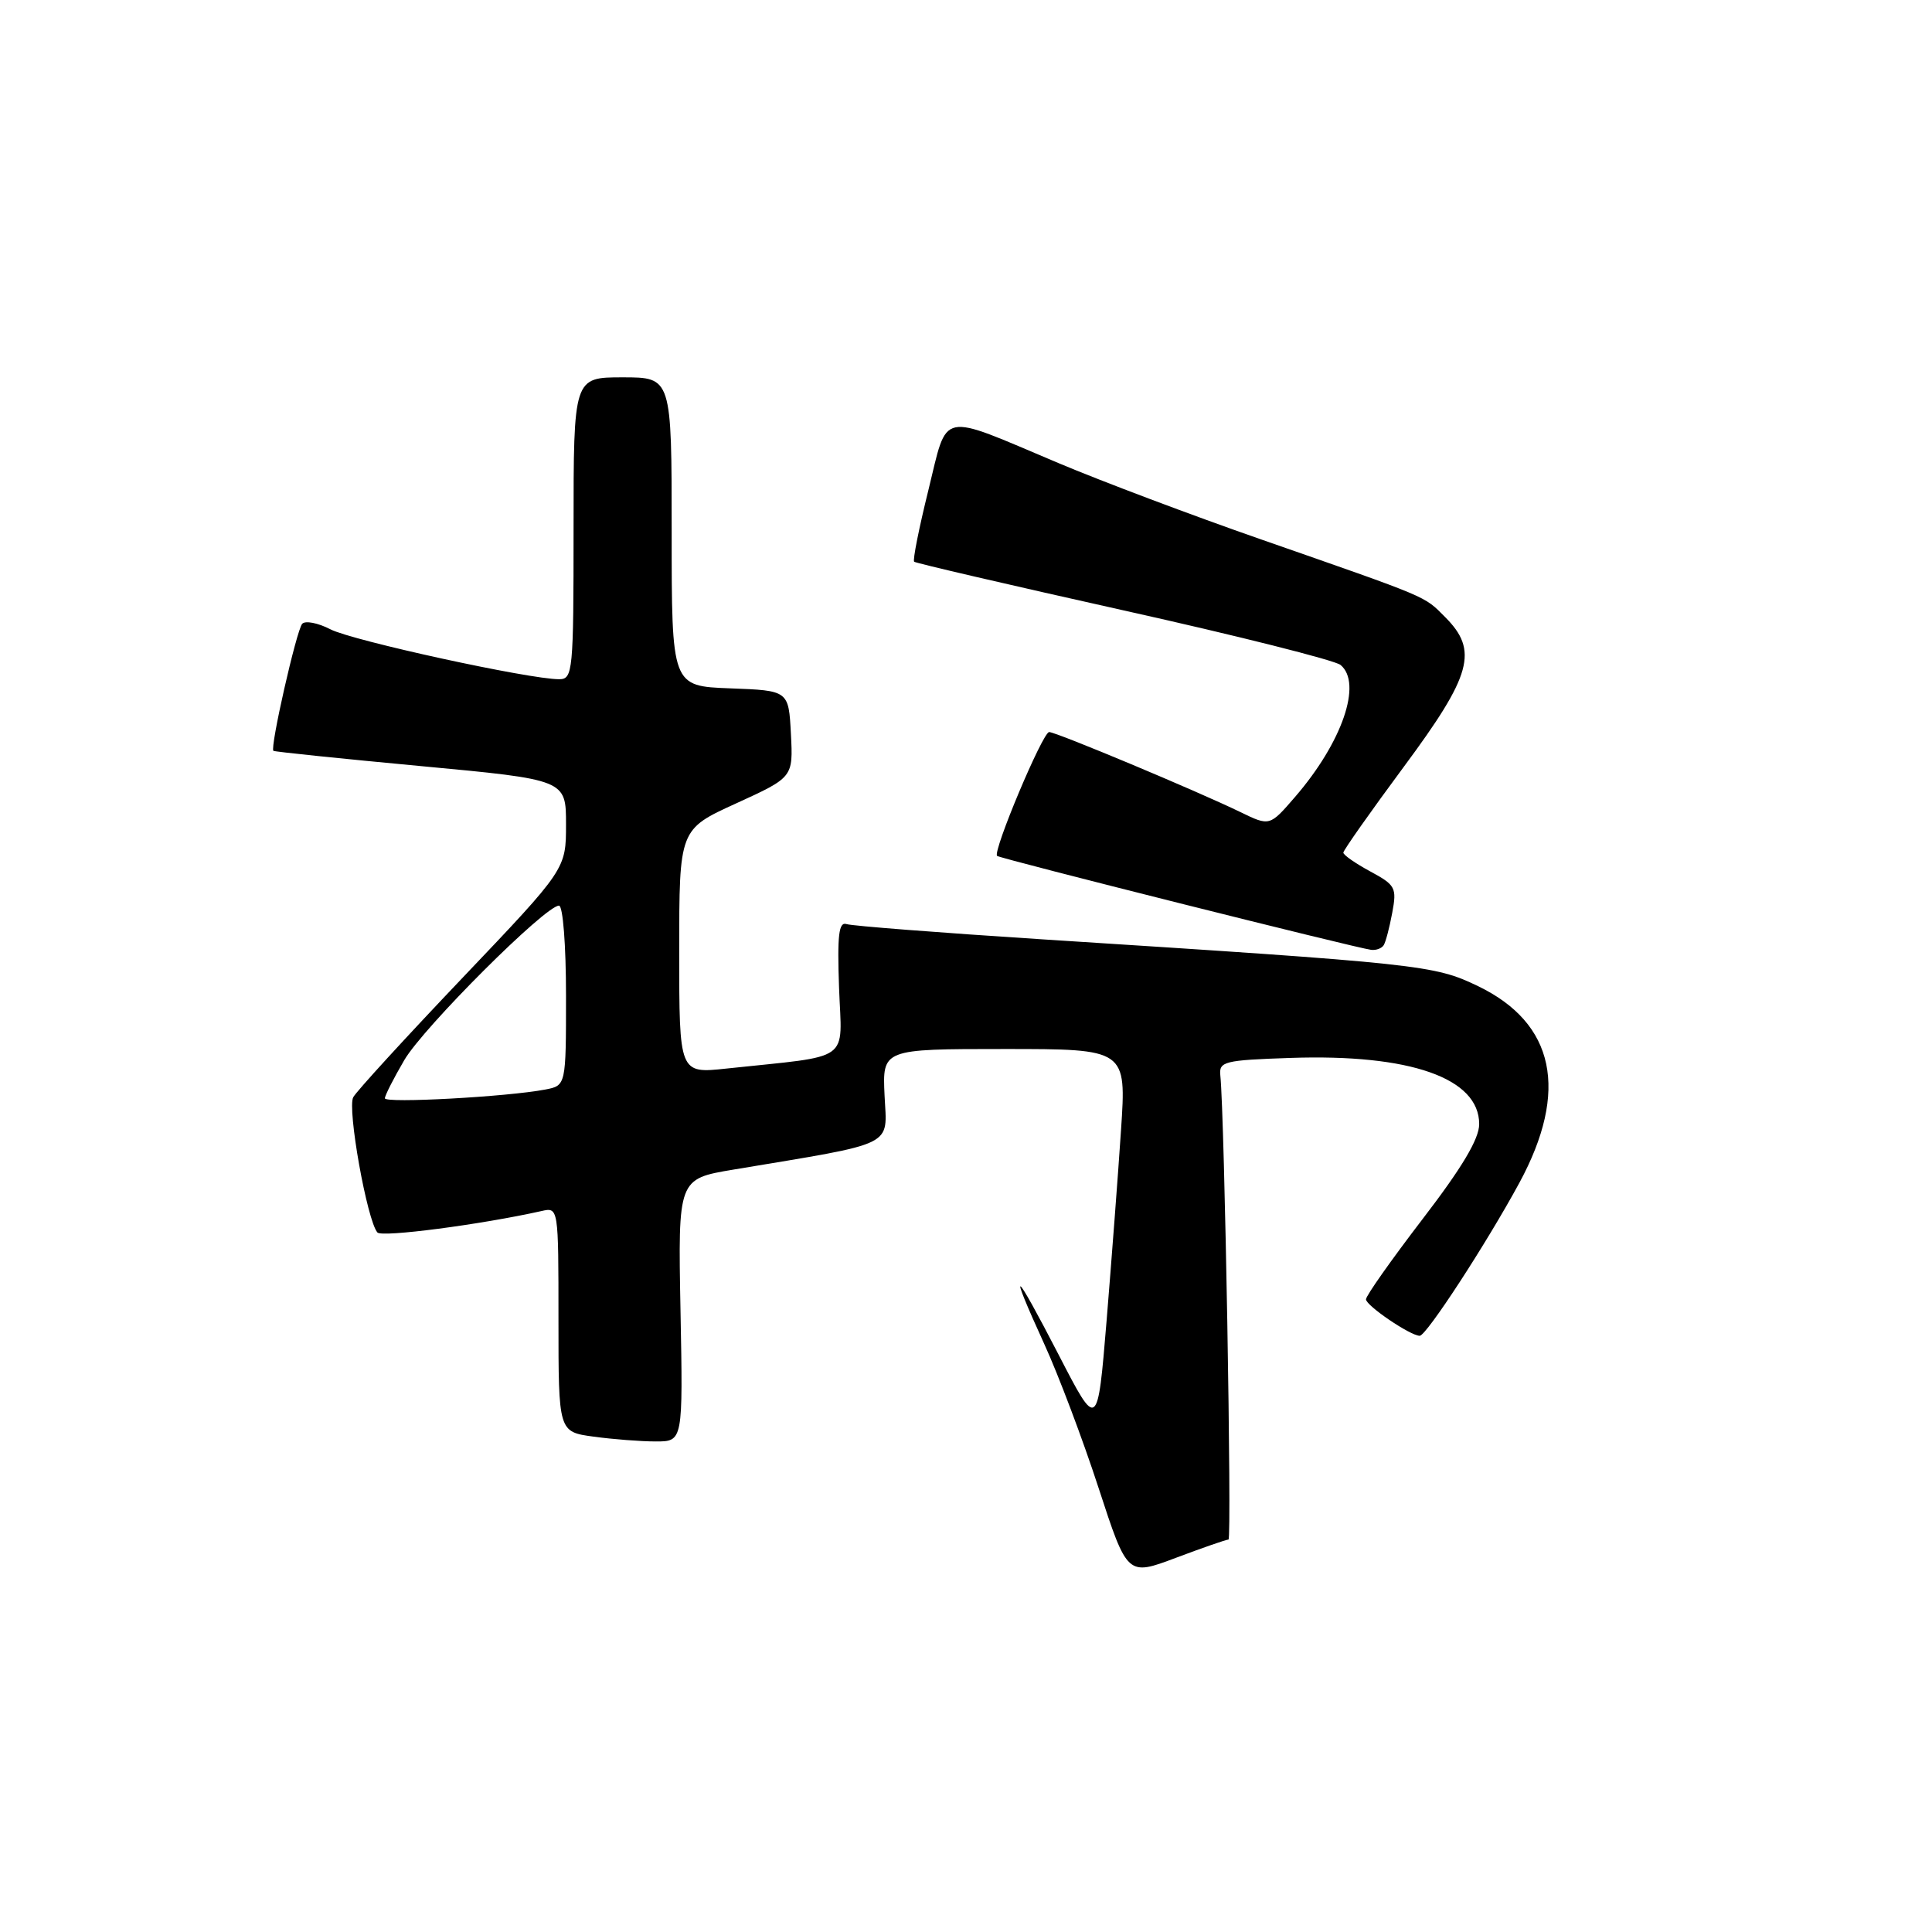 <?xml version="1.0" encoding="UTF-8" standalone="no"?>
<!DOCTYPE svg PUBLIC "-//W3C//DTD SVG 1.1//EN" "http://www.w3.org/Graphics/SVG/1.1/DTD/svg11.dtd" >
<svg xmlns="http://www.w3.org/2000/svg" xmlns:xlink="http://www.w3.org/1999/xlink" version="1.1" viewBox="0 0 256 256">
 <g >
 <path fill="currentColor"
d=" M 162.78 204.00 C 163.24 204.00 162.27 147.99 161.70 142.50 C 161.51 140.65 162.19 140.48 171.00 140.18 C 186.86 139.64 196.00 142.85 196.00 148.95 C 196.00 150.91 193.73 154.72 188.50 161.53 C 184.38 166.91 181.00 171.69 181.00 172.17 C 181.00 173.00 186.87 176.99 188.12 177.00 C 189.00 177.00 197.00 164.71 201.33 156.72 C 207.92 144.54 206.03 135.57 195.83 130.66 C 190.03 127.87 188.39 127.69 138.00 124.46 C 124.53 123.59 112.91 122.69 112.18 122.45 C 111.14 122.10 110.93 123.88 111.18 130.91 C 111.54 140.91 113.11 139.79 96.25 141.59 C 90.00 142.26 90.00 142.26 90.00 126.07 C 90.00 109.89 90.00 109.89 97.55 106.45 C 105.10 103.00 105.10 103.00 104.80 97.25 C 104.50 91.50 104.50 91.50 96.75 91.21 C 89.00 90.92 89.00 90.92 89.00 70.46 C 89.00 50.00 89.00 50.00 82.50 50.00 C 76.00 50.00 76.00 50.00 76.00 70.00 C 76.00 89.05 75.91 90.00 74.08 90.00 C 70.11 90.00 46.69 84.89 43.79 83.39 C 42.13 82.53 40.44 82.21 40.04 82.66 C 39.28 83.54 35.74 99.13 36.23 99.49 C 36.38 99.61 45.16 100.52 55.75 101.51 C 75.00 103.31 75.00 103.31 75.00 109.23 C 75.00 115.16 75.00 115.16 61.32 129.53 C 53.79 137.44 47.26 144.57 46.81 145.38 C 45.98 146.85 48.64 161.74 50.01 163.31 C 50.60 163.98 63.70 162.27 71.75 160.47 C 74.00 159.96 74.00 159.96 74.00 174.85 C 74.00 189.73 74.00 189.73 78.64 190.36 C 81.19 190.71 84.90 191.00 86.89 191.00 C 90.50 191.00 90.50 191.00 90.17 173.61 C 89.84 156.21 89.84 156.21 97.17 154.98 C 118.99 151.34 117.53 152.05 117.21 145.17 C 116.92 139.00 116.92 139.00 133.09 139.00 C 149.26 139.00 149.26 139.00 148.54 149.75 C 148.15 155.66 147.28 167.03 146.63 175.00 C 145.43 189.50 145.43 189.50 140.27 179.50 C 134.33 168.00 133.47 167.36 138.38 178.11 C 140.24 182.17 143.48 190.75 145.57 197.17 C 149.38 208.84 149.38 208.84 155.81 206.42 C 159.35 205.09 162.48 204.00 162.78 204.00 Z  M 183.35 125.24 C 183.61 124.83 184.12 122.89 184.48 120.94 C 185.10 117.63 184.91 117.27 181.57 115.47 C 179.61 114.41 178.00 113.29 178.00 112.98 C 178.00 112.67 181.60 107.56 186.00 101.62 C 195.04 89.43 195.93 86.20 191.47 81.75 C 188.65 78.92 189.59 79.32 167.00 71.44 C 157.93 68.28 145.89 63.74 140.25 61.36 C 124.22 54.60 125.64 54.30 123.01 64.97 C 121.77 69.98 120.92 74.24 121.13 74.43 C 121.33 74.62 133.82 77.52 148.88 80.88 C 163.94 84.23 176.88 87.49 177.63 88.11 C 180.55 90.53 177.85 98.37 171.60 105.60 C 168.24 109.49 168.24 109.49 164.37 107.61 C 158.63 104.82 139.94 97.00 139.02 97.00 C 138.16 97.00 131.50 112.86 132.12 113.41 C 132.54 113.78 179.77 125.64 181.69 125.86 C 182.35 125.94 183.09 125.66 183.35 125.24 Z  M 51.00 145.53 C 51.00 145.16 52.16 142.88 53.57 140.47 C 56.11 136.13 72.26 120.00 74.07 120.00 C 74.59 120.00 75.00 125.21 75.00 131.92 C 75.00 143.84 75.00 143.84 72.25 144.37 C 67.22 145.33 51.00 146.22 51.00 145.53 Z "/>
</g>
</svg>